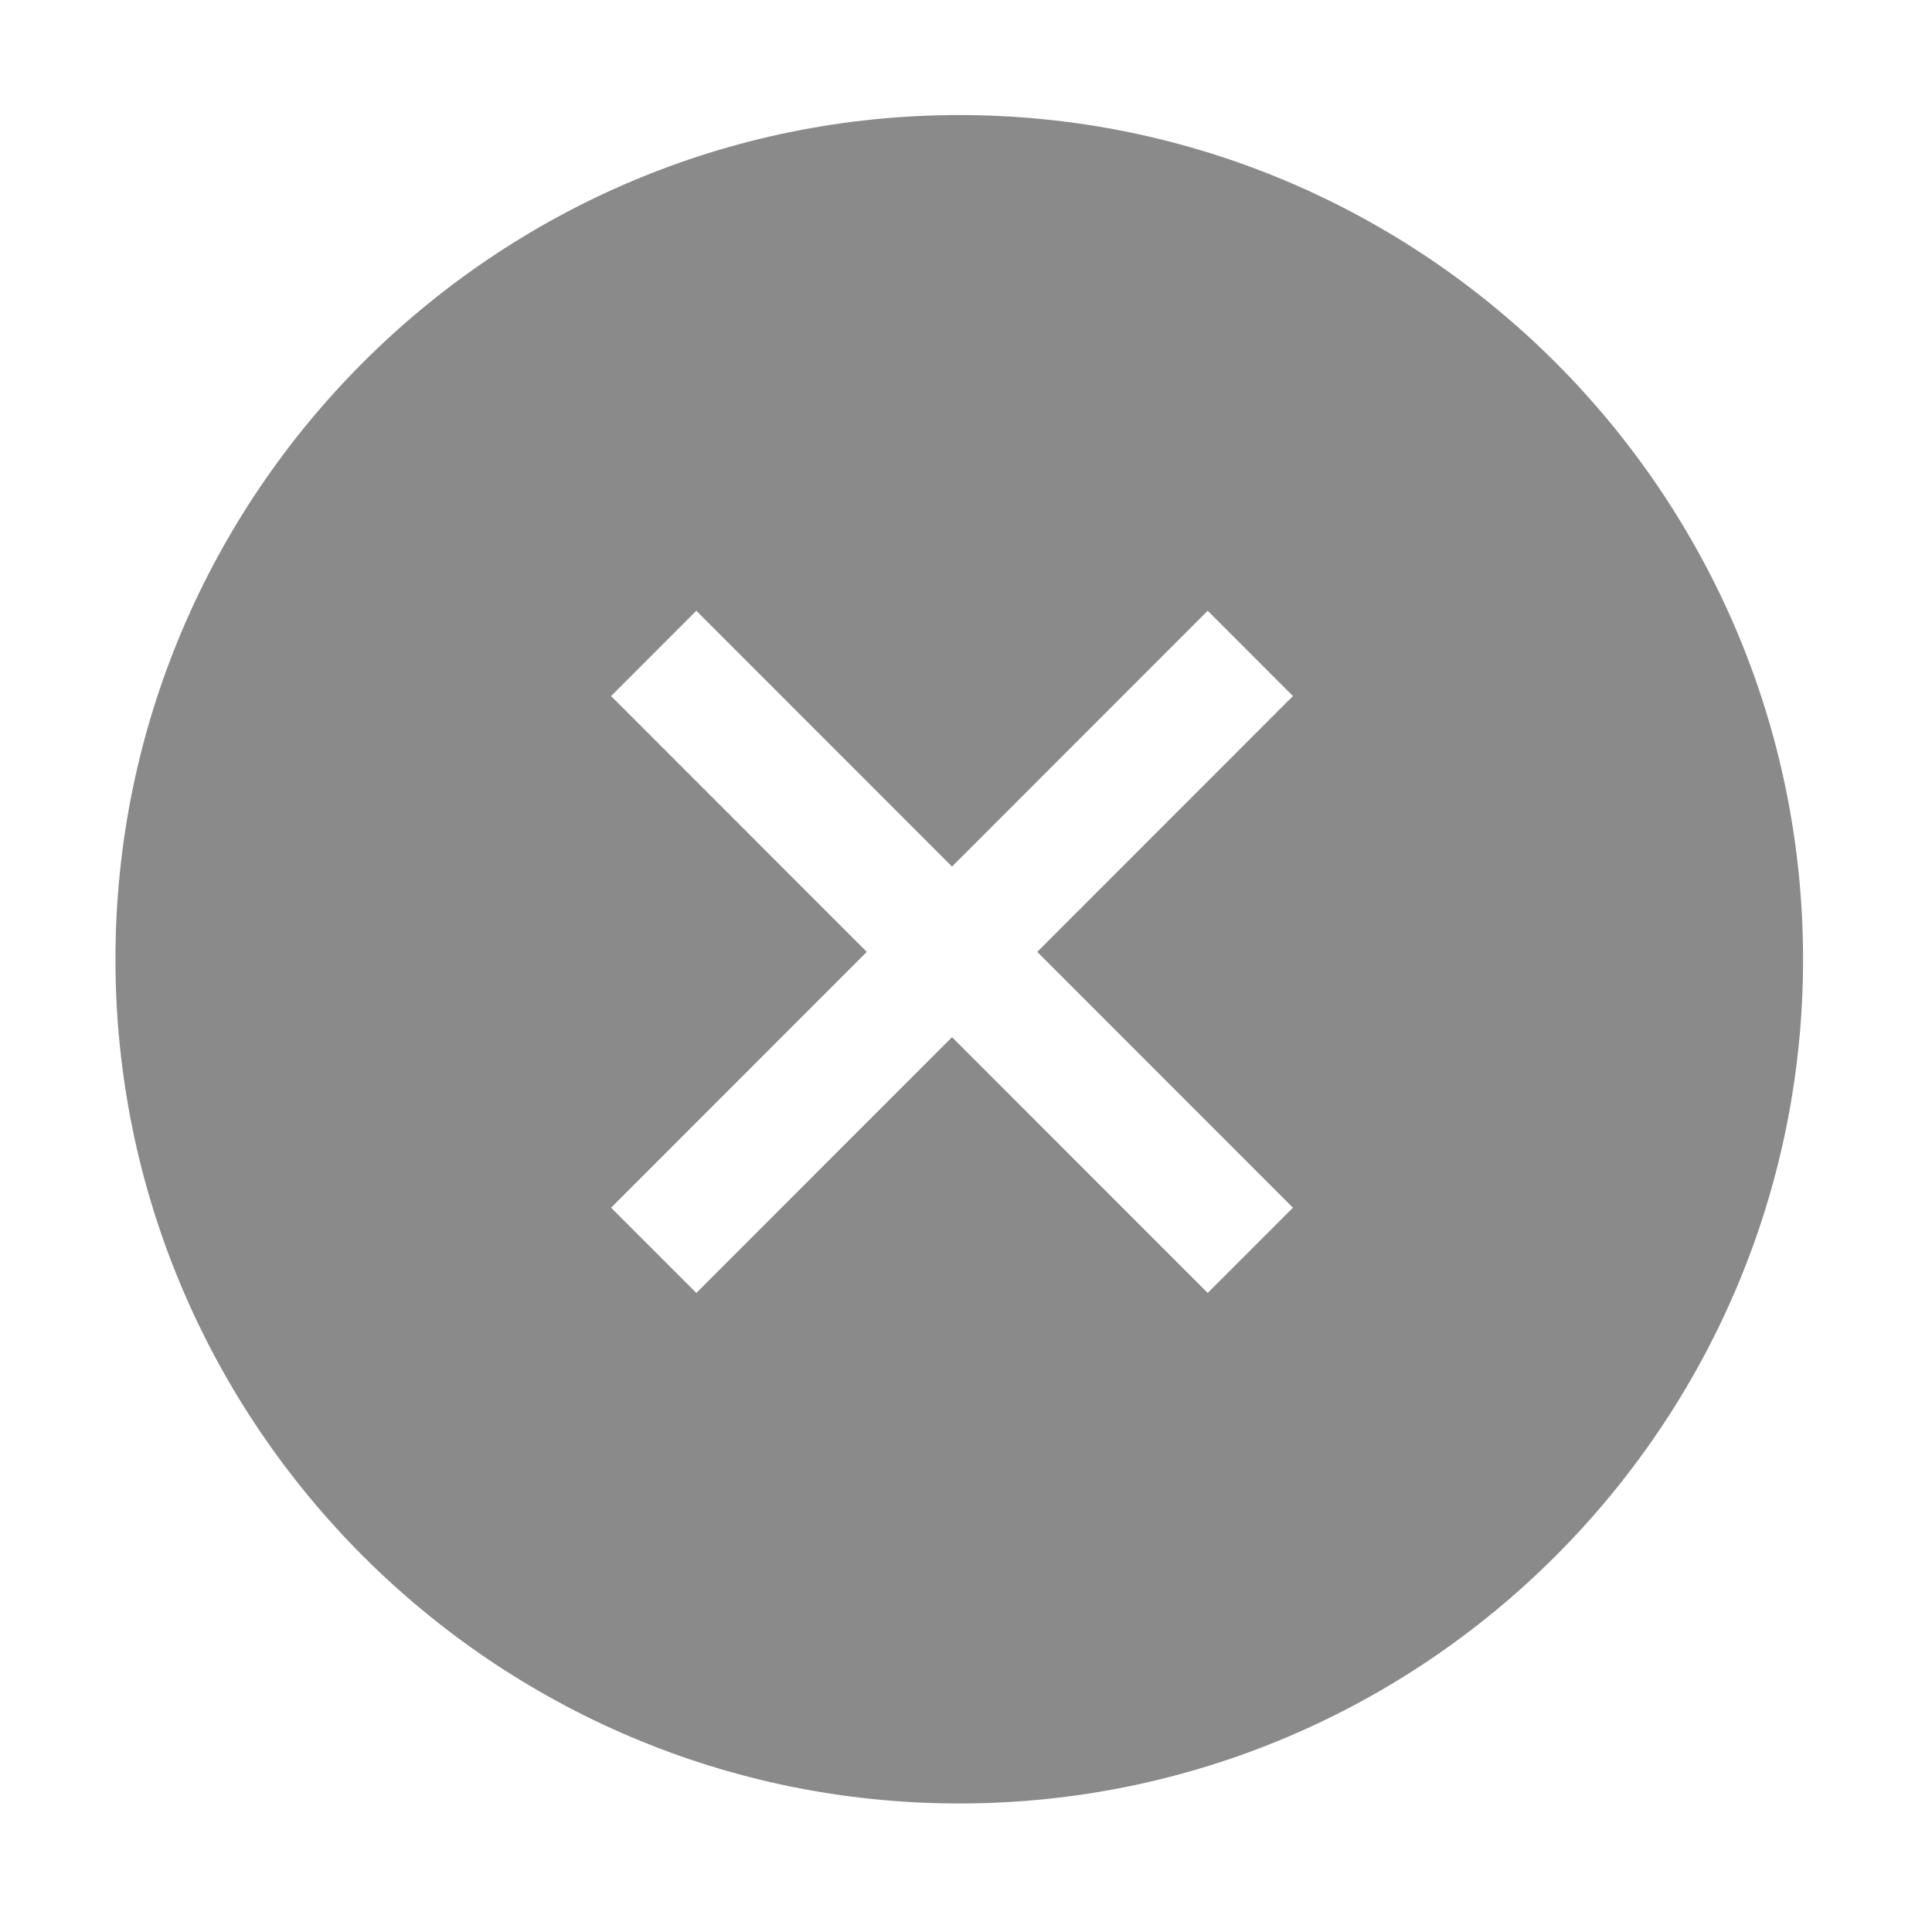 <?xml version="1.0" standalone="no"?><!DOCTYPE svg PUBLIC "-//W3C//DTD SVG 1.1//EN" "http://www.w3.org/Graphics/SVG/1.1/DTD/svg11.dtd"><svg t="1542450903460" class="icon" style="" viewBox="0 0 1024 1024" version="1.1" xmlns="http://www.w3.org/2000/svg" p-id="7056" xmlns:xlink="http://www.w3.org/1999/xlink" width="200" height="200"><defs><style type="text/css"></style></defs><path d="M508.412 955.874c-246.585 0-447.225-200.685-447.225-447.442 0-246.739 200.64-447.449 447.225-447.449 246.623 0 447.25 200.71 447.25 447.449C955.662 755.19 755.035 955.874 508.412 955.874zM685.287 368.928l-45.178-45.216L504.588 459.31 369.068 323.713l-45.184 45.216 135.521 135.591L323.884 640.116l45.184 45.184 135.521-135.584 135.521 135.584 45.178-45.184L549.766 504.52 685.287 368.928z" p-id="7057" fill="#8a8a8a"></path></svg>
